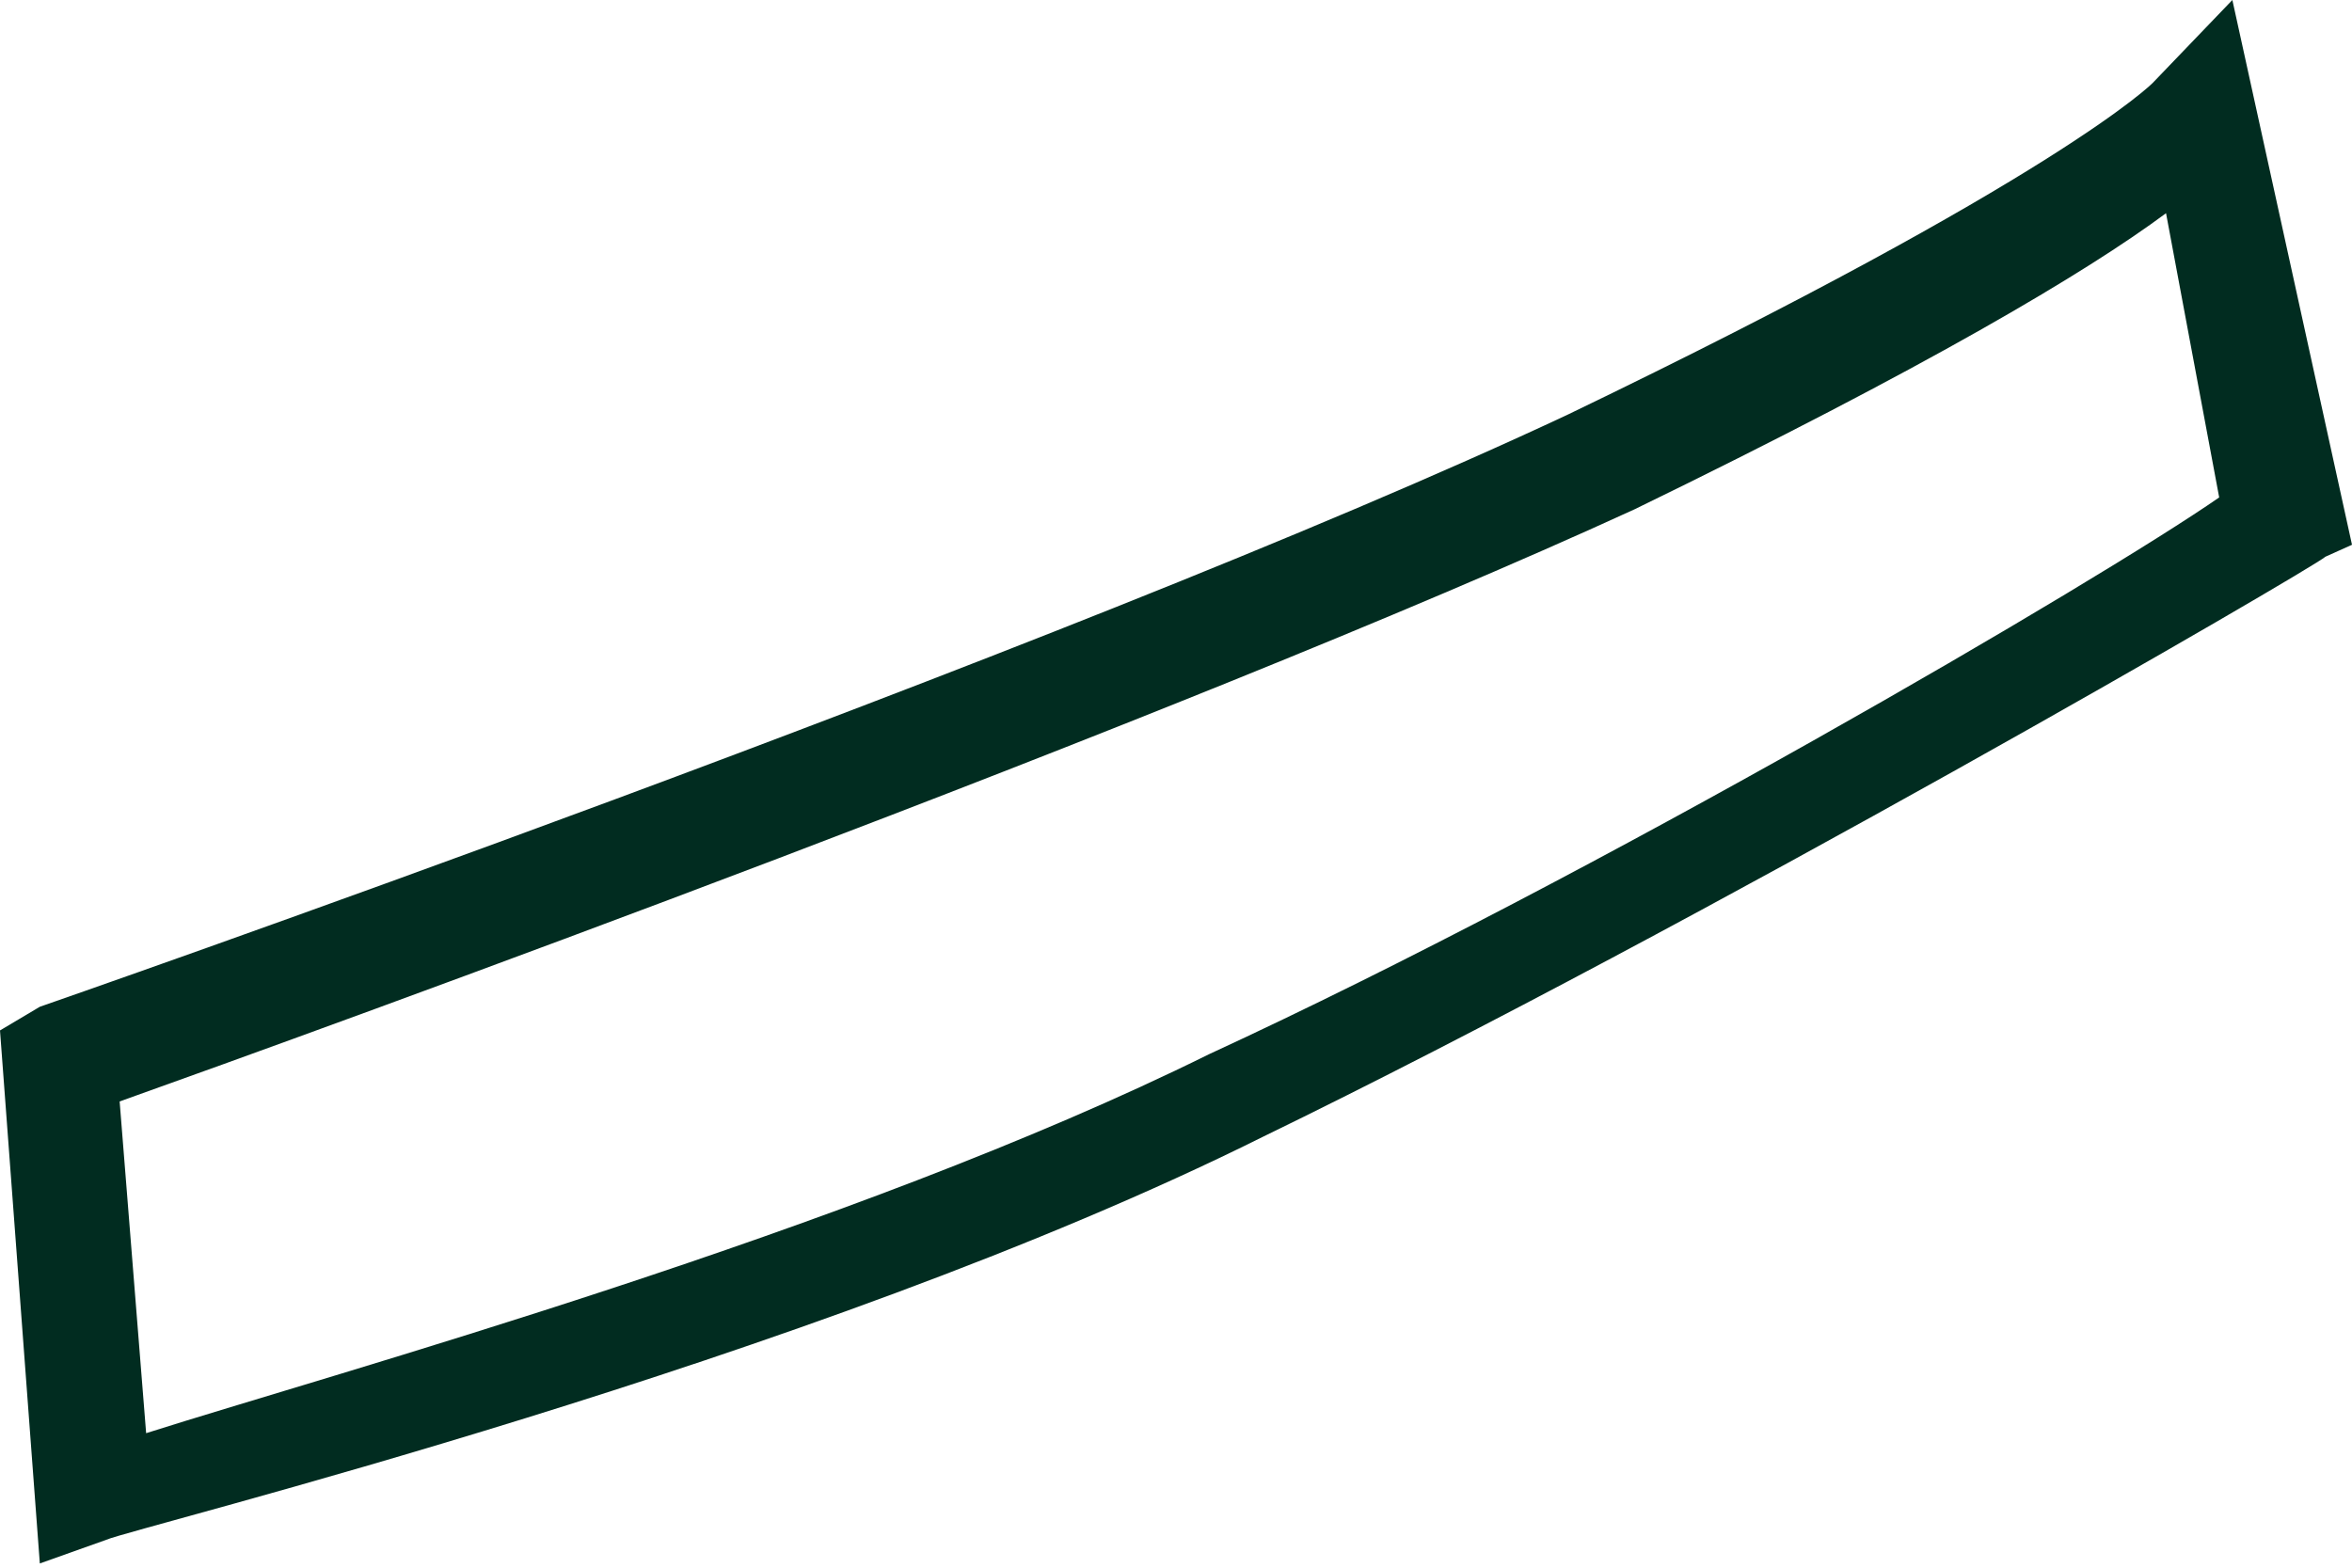 <svg width="15" height="10" viewBox="0 0 15 10" fill="none" xmlns="http://www.w3.org/2000/svg">
<path fill-rule="evenodd" clip-rule="evenodd" d="M0.254 9.973L0 6.573L0.254 6.422C0.254 6.422 6.78 4.155 10 2.644C13.136 1.133 13.729 0.529 13.729 0.529L14.237 0L15 3.475L14.831 3.551C14.746 3.627 10.848 5.893 8.051 7.253C5.17 8.689 0.847 9.746 0.678 9.822L0.254 9.973ZM0.763 7.026L0.932 9.142C2.119 8.764 5.424 7.857 7.712 6.724C10.169 5.591 13.39 3.702 14.153 3.173L13.814 1.36C13.305 1.738 12.288 2.342 10.424 3.249C7.458 4.609 2.034 6.573 0.763 7.026Z" fill="#012C20"/>
</svg>
